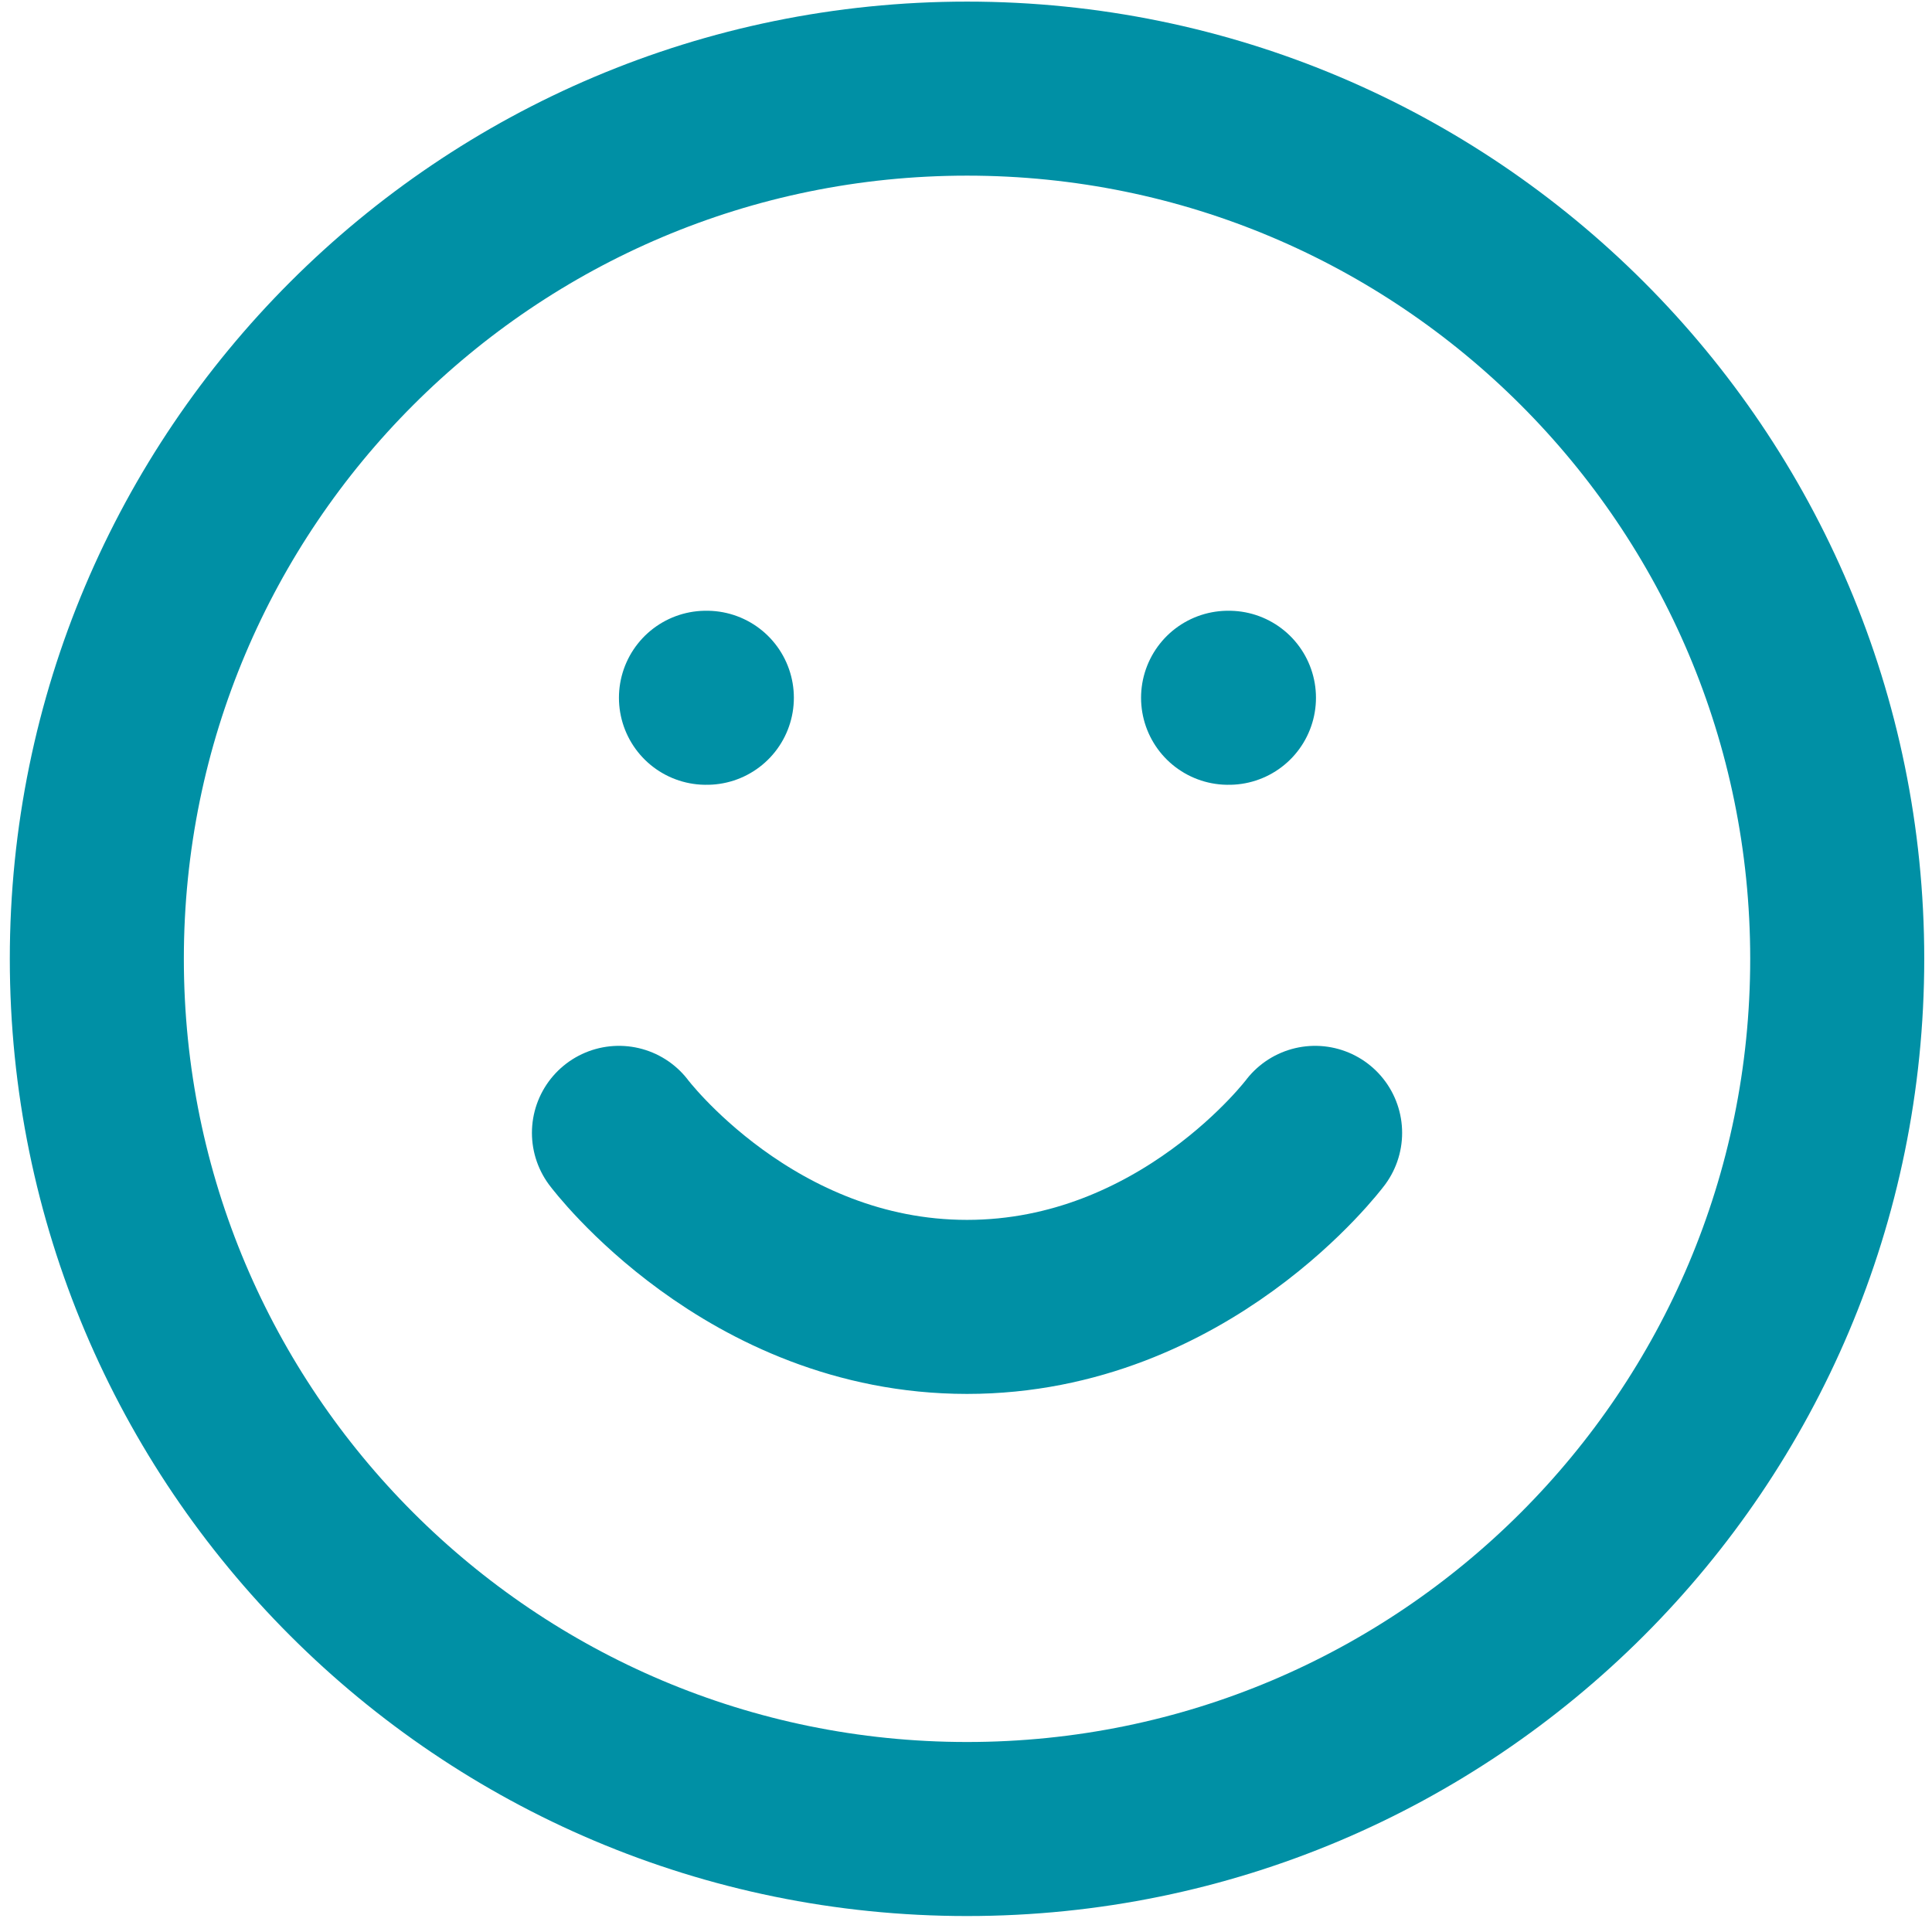 <svg width="109" height="109" viewBox="0 0 109 109" fill="none" xmlns="http://www.w3.org/2000/svg">
<path d="M34.92 63.914C34.92 63.914 42.284 73.733 54.558 73.733C66.832 73.733 74.196 63.914 74.196 63.914M39.829 39.367H39.879M69.286 39.367H69.335M103.653 54.095C103.653 81.21 81.672 103.19 54.558 103.19C27.444 103.19 5.463 81.21 5.463 54.095C5.463 26.981 27.444 5 54.558 5C81.672 5 103.653 26.981 103.653 54.095Z" stroke="#0090A5" stroke-width="9.819" stroke-linecap="round" stroke-linejoin="round"/>
</svg>
